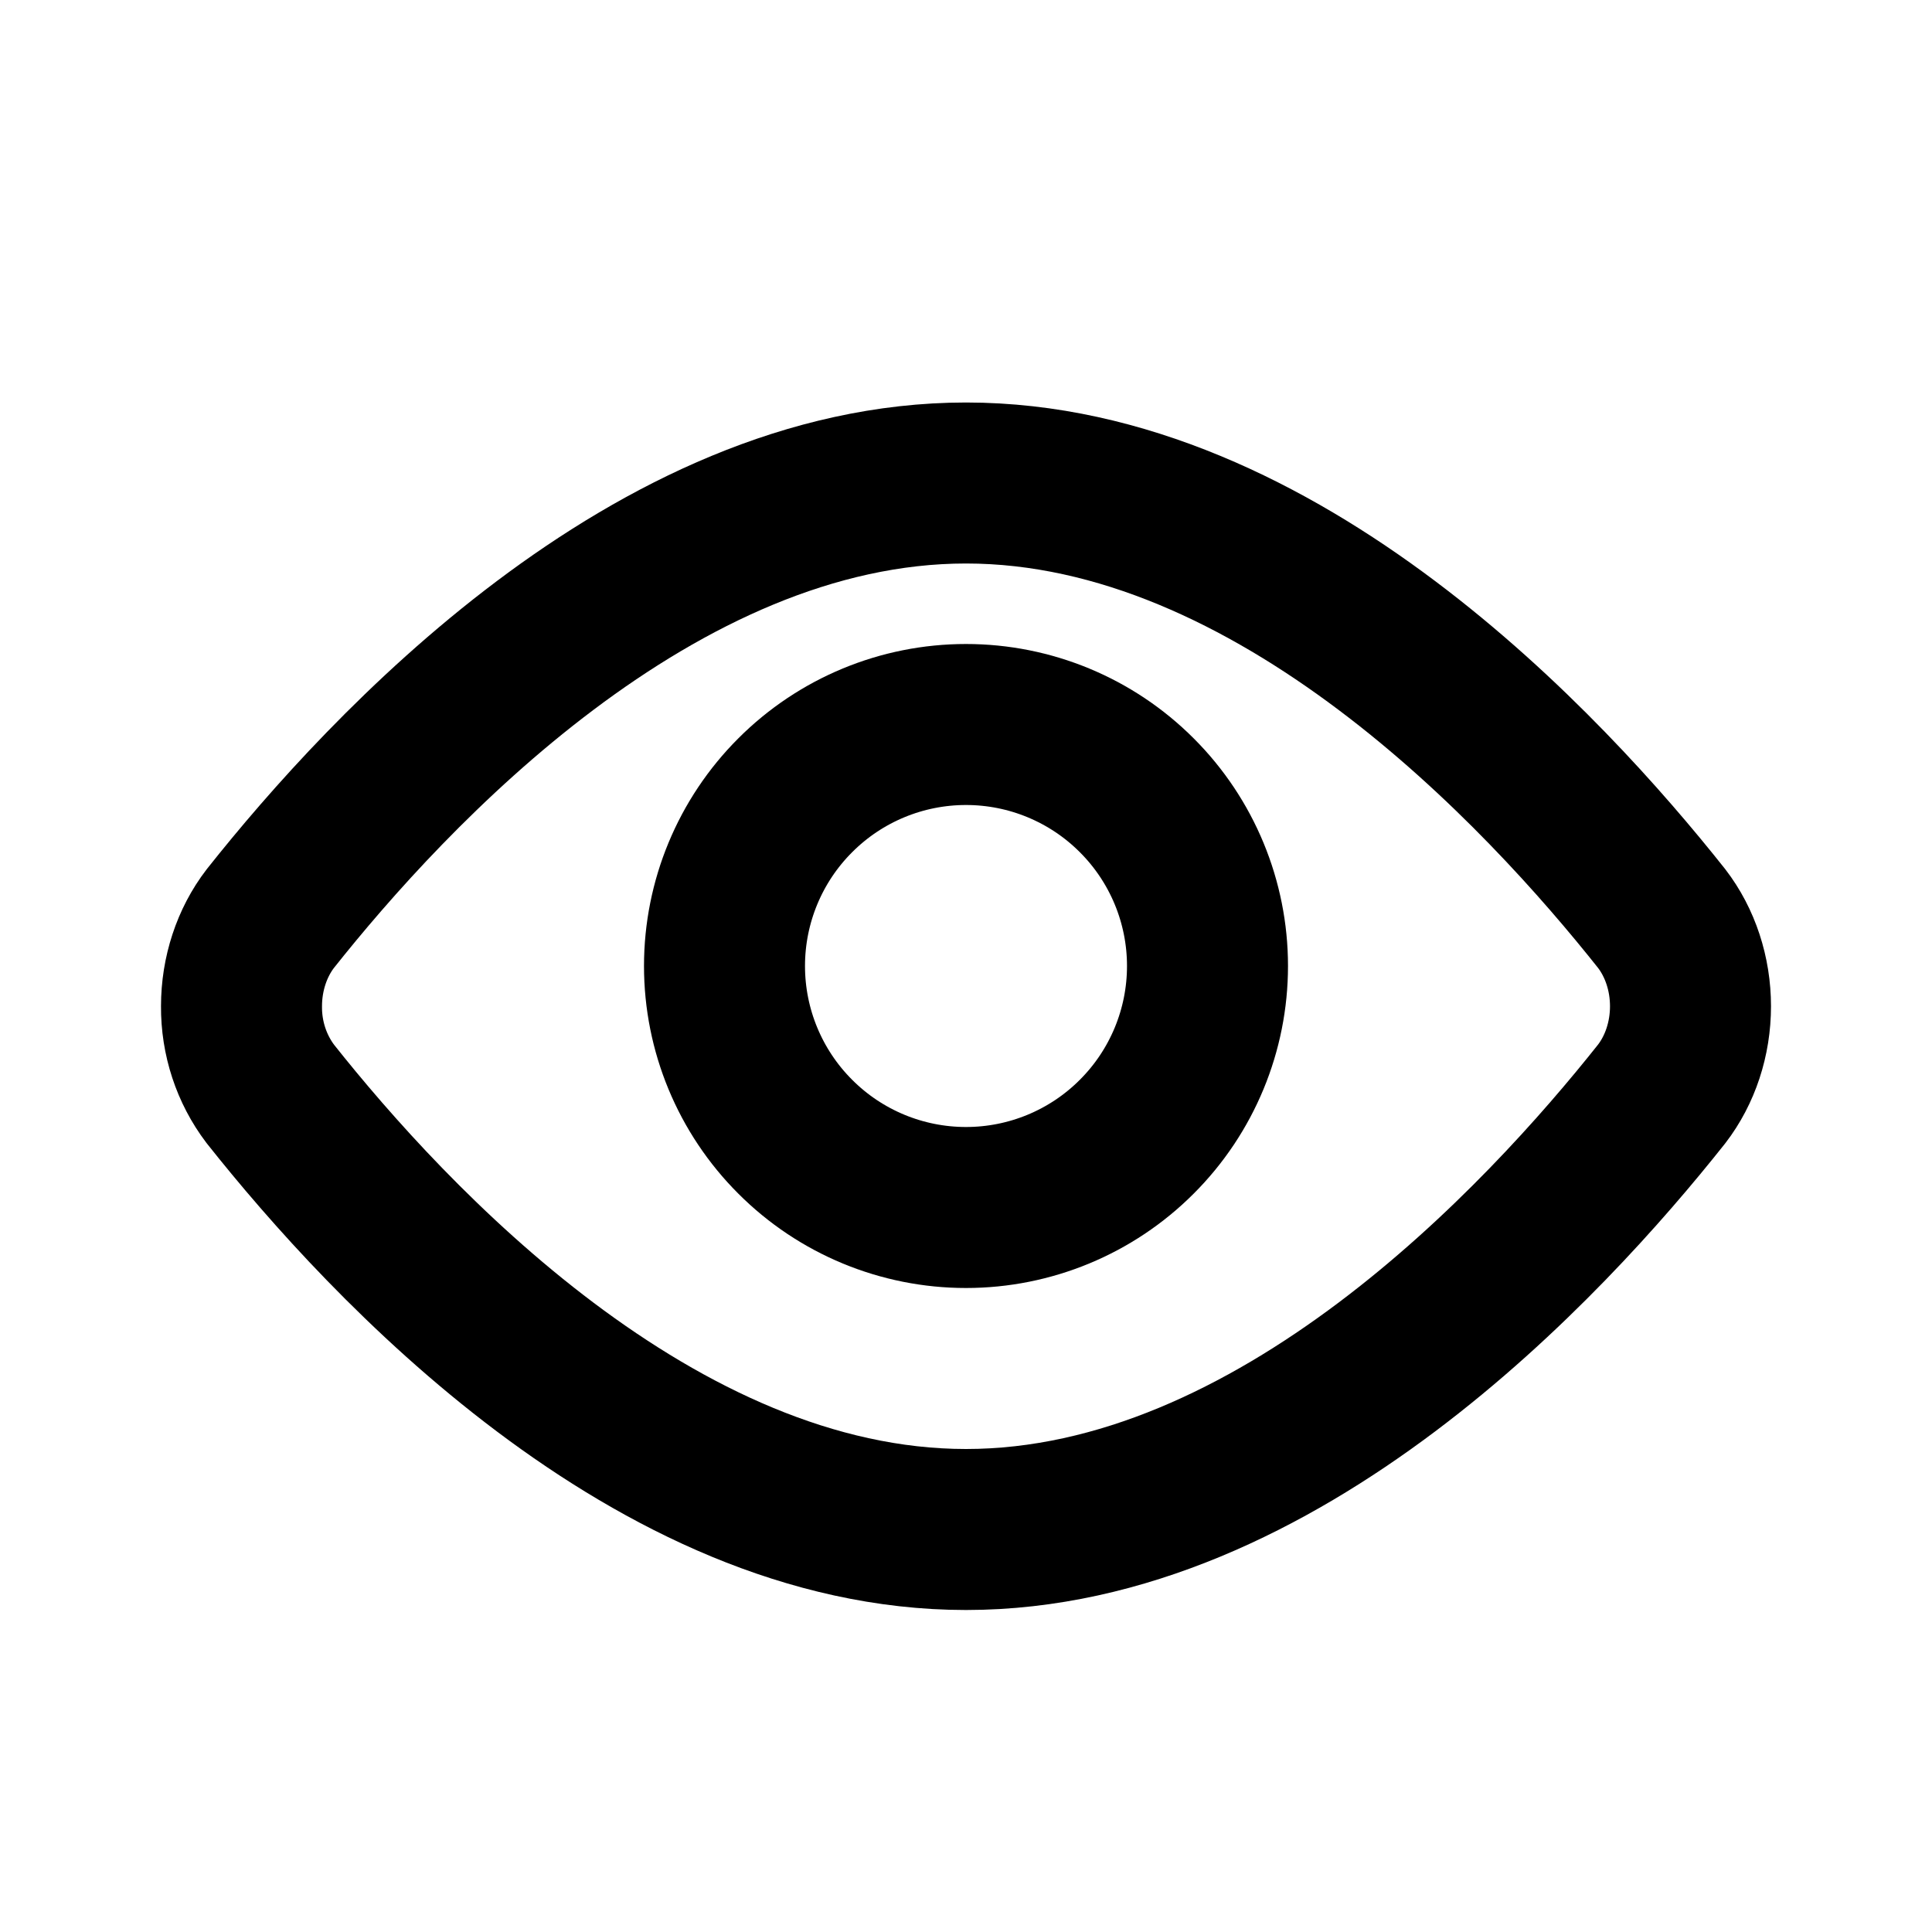 <svg width="24" height="24" viewBox="0 0 24 24" fill="none" xmlns="http://www.w3.org/2000/svg">
<rect width="24" height="24" fill="white"/>
<path d="M20.642 11.411C20.872 11.71 21 12.098 21 12.5C21 12.903 20.872 13.29 20.642 13.589C19.186 15.425 15.87 19 12 19C8.13 19 4.814 15.425 3.358 13.589C3.123 13.279 2.997 12.895 3 12.5C3 12.098 3.128 11.71 3.358 11.411C4.814 9.575 8.13 6 12 6C15.87 6 19.186 9.575 20.642 11.411Z" stroke="currentColor" stroke-width="2" stroke-linecap="round" stroke-linejoin="round"/>
<path d="M12 15C12.796 15 13.559 14.684 14.121 14.121C14.684 13.559 15 12.796 15 12C15 11.204 14.684 10.441 14.121 9.879C13.559 9.316 12.796 9 12 9C11.204 9 10.441 9.316 9.879 9.879C9.316 10.441 9 11.204 9 12C9 12.796 9.316 13.559 9.879 14.121C10.441 14.684 11.204 15 12 15Z" stroke="currentColor" stroke-width="2" stroke-linecap="round" stroke-linejoin="round"/>
</svg>

